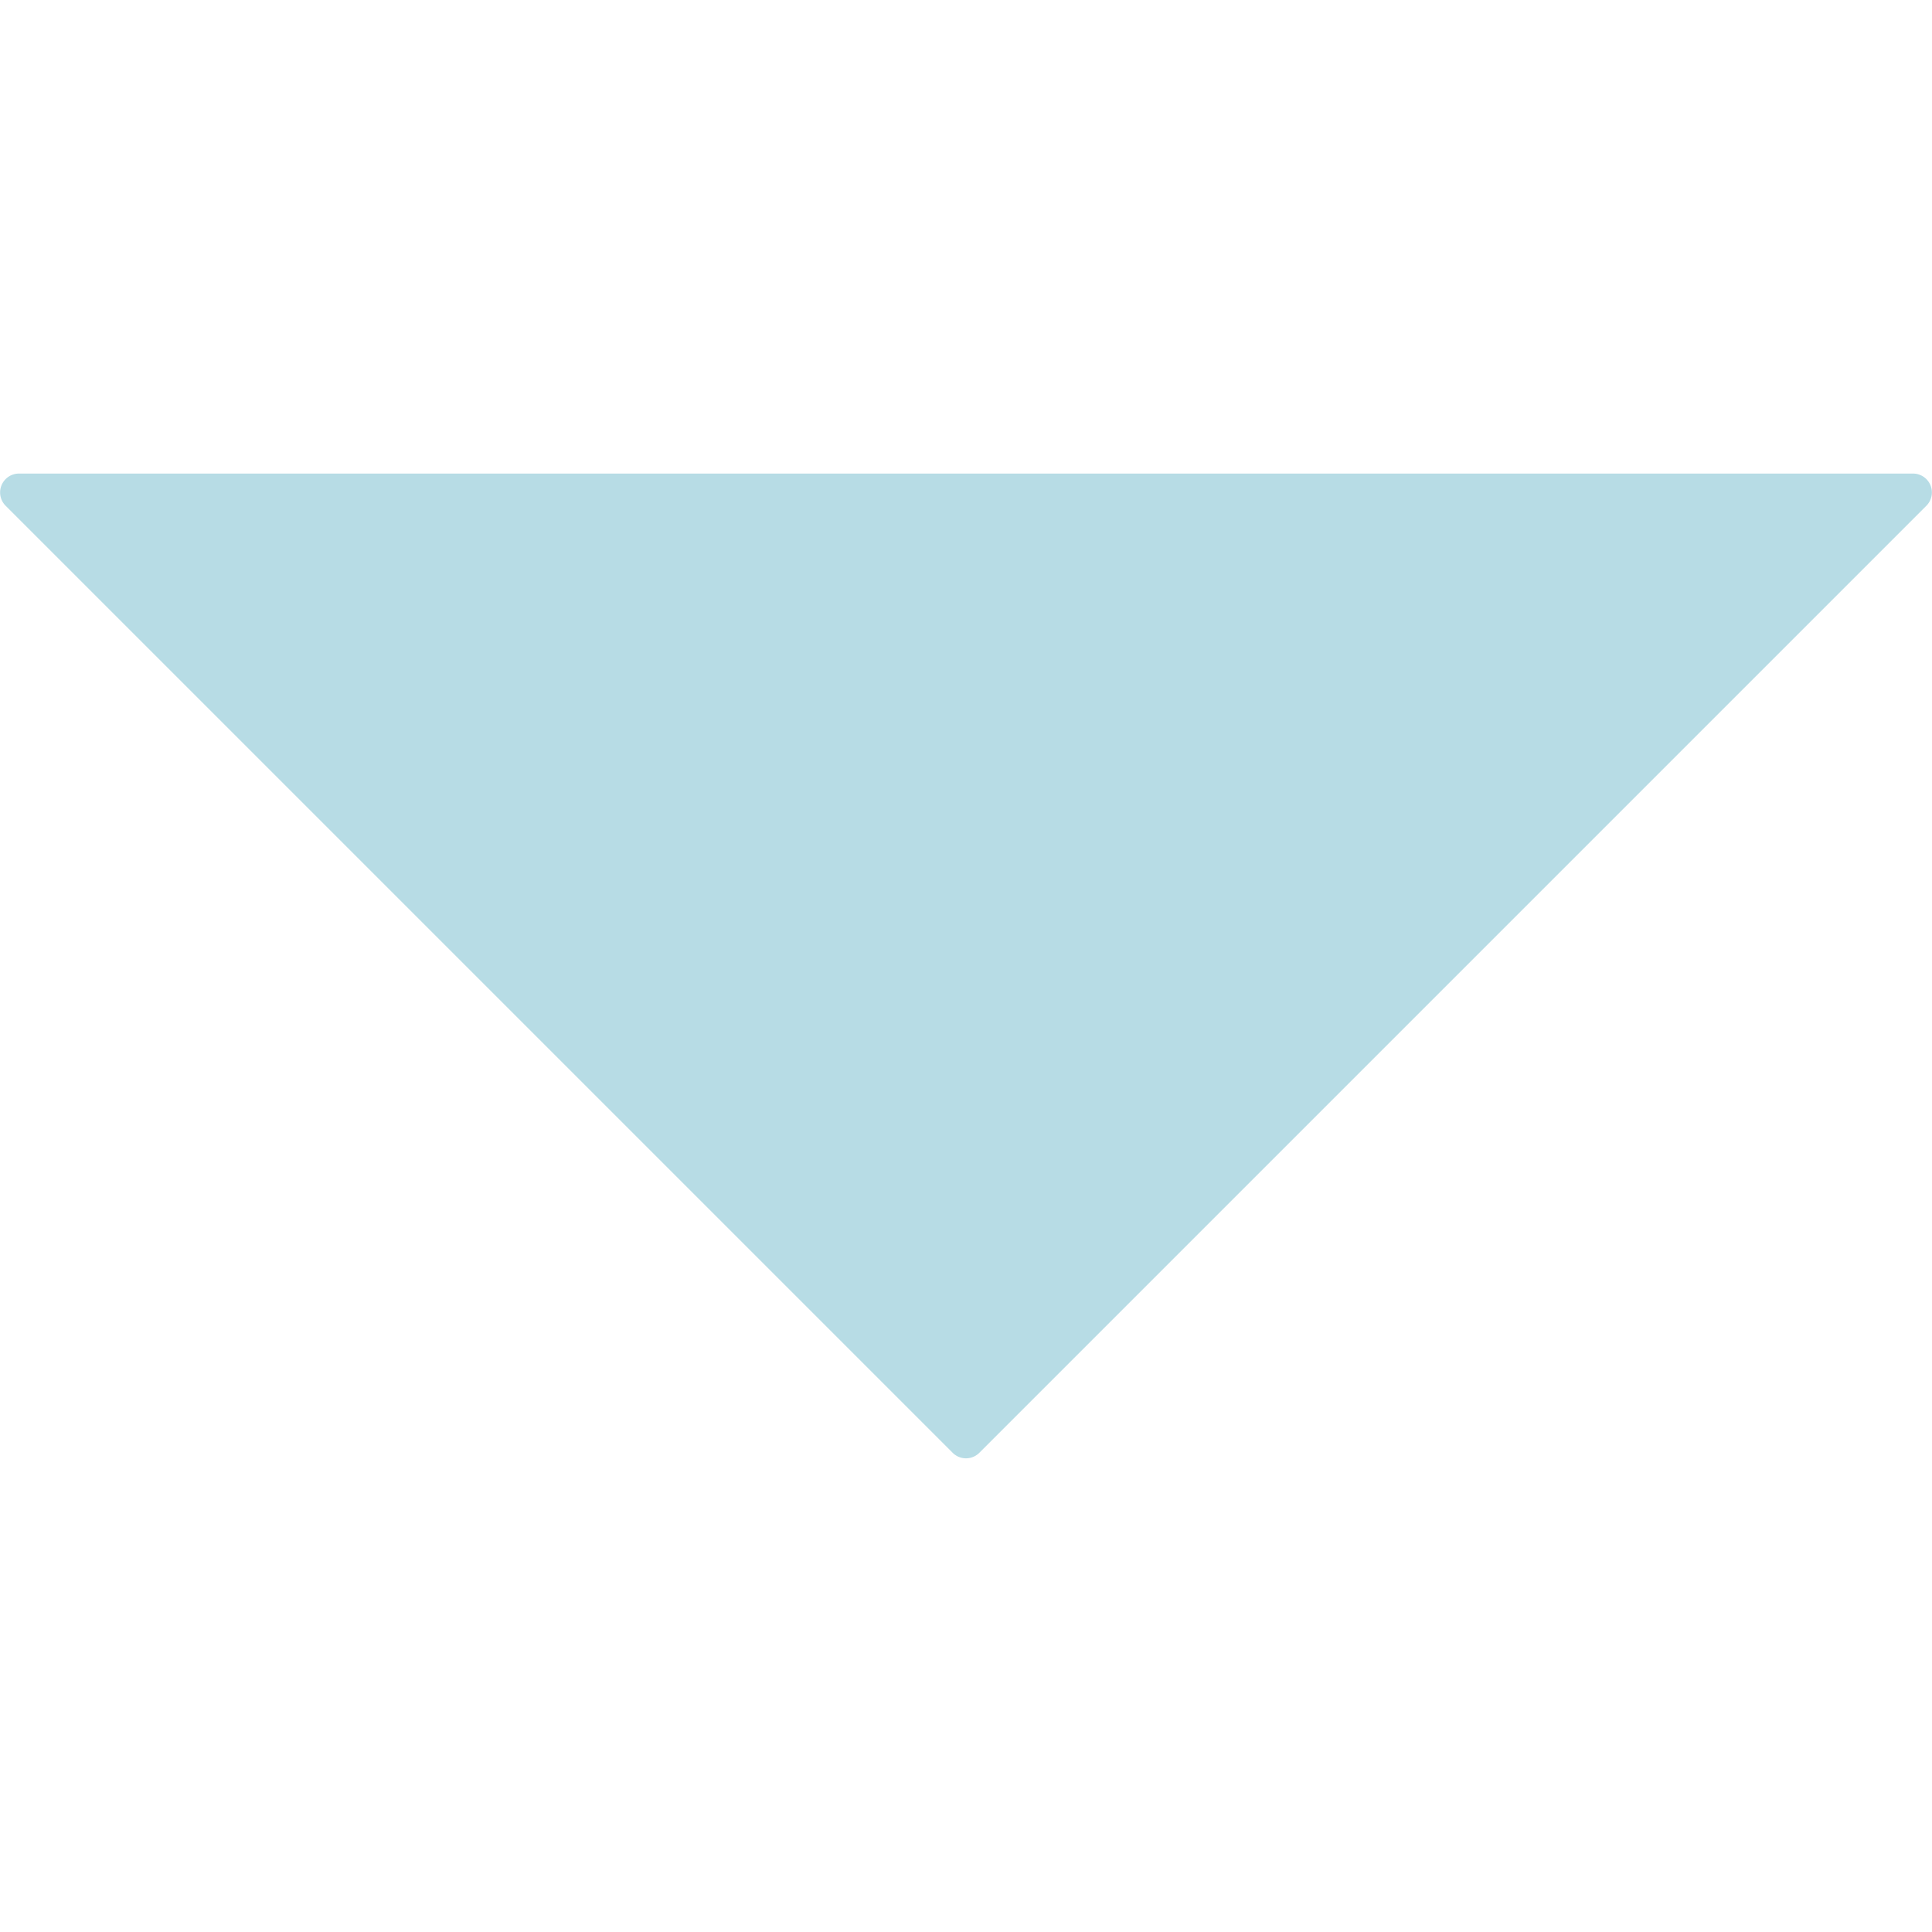 <svg id="Layer_1" fill="#b7dce5" data-name="Layer 1" xmlns="http://www.w3.org/2000/svg" viewBox="0 0 512 512"><title>indicator-arrow-triangle</title><path d="M259.54,385l251-251A5,5,0,0,0,507,125.5H5A5,5,0,0,0,1.46,134l251,251A5,5,0,0,0,259.54,385Z"/></svg>